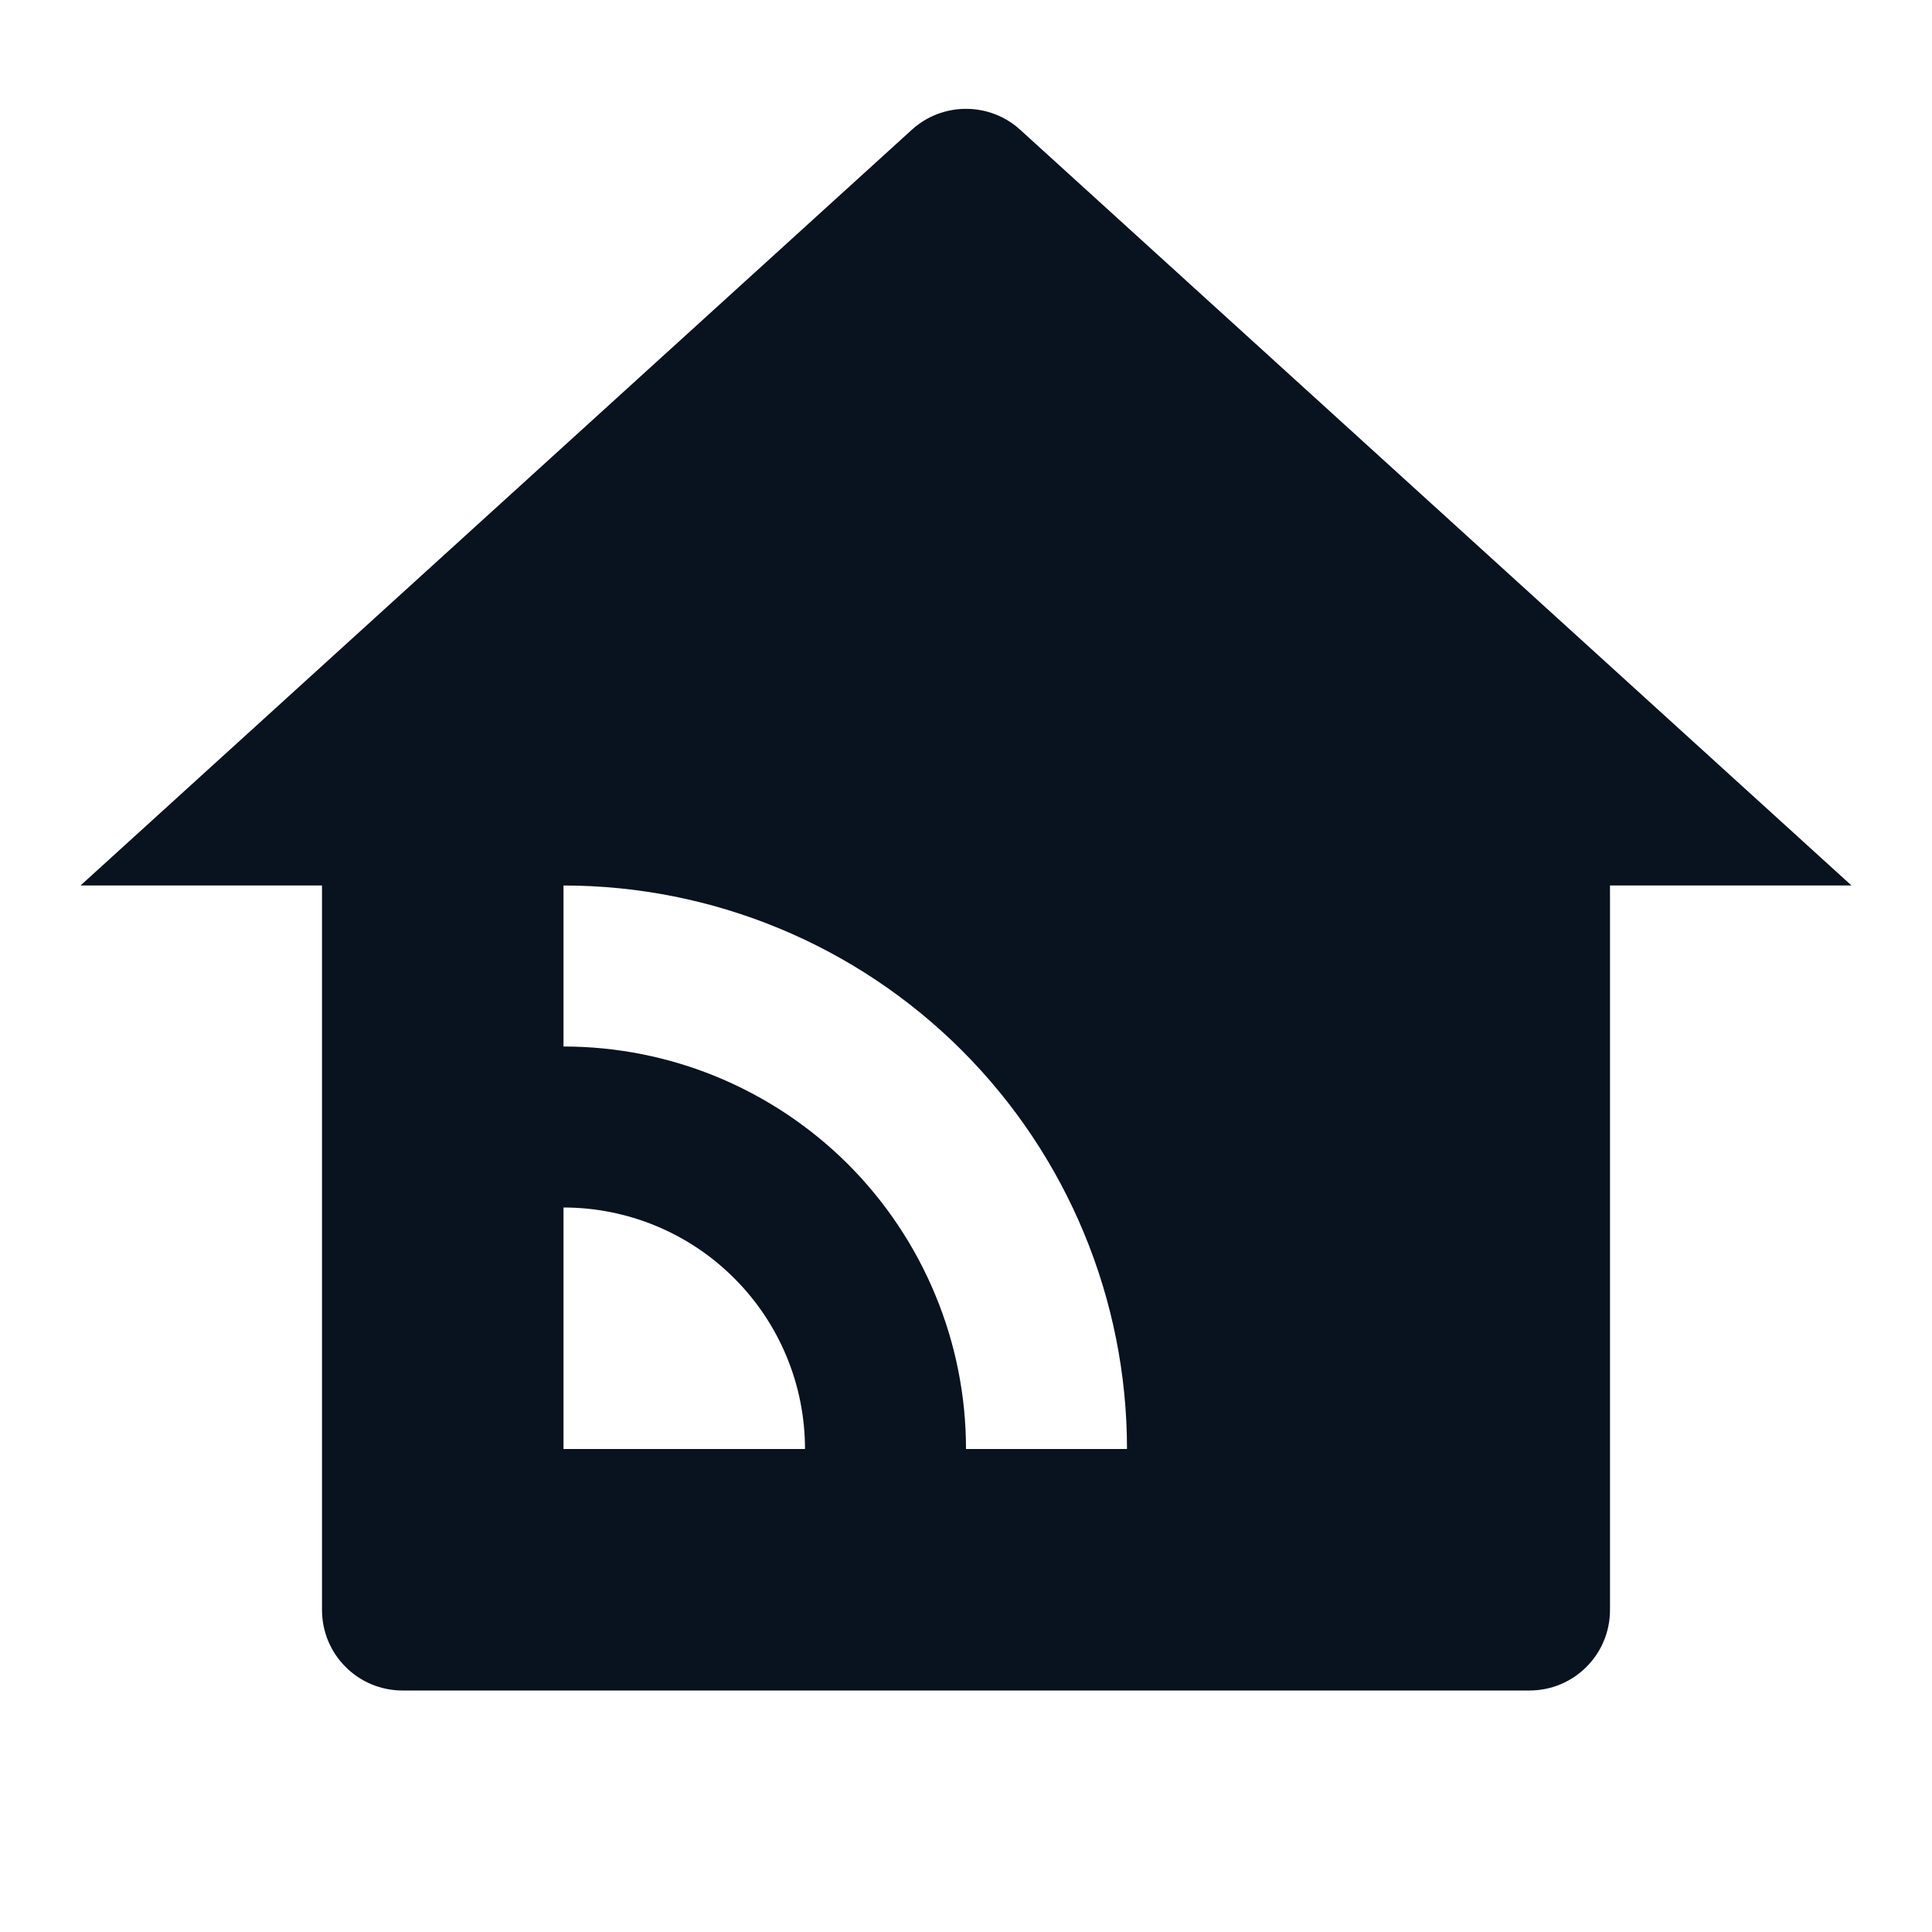<svg width="24" height="24" viewBox="0 0 24 24" fill="none" xmlns="http://www.w3.org/2000/svg">
<g clip-path="url(#clip0_11_43898)">
<path d="M20 20C20 20.265 19.895 20.52 19.707 20.707C19.52 20.895 19.265 21 19 21H5C4.735 21 4.48 20.895 4.293 20.707C4.105 20.52 4 20.265 4 20V11H1L11.327 1.612C11.511 1.444 11.751 1.352 12 1.352C12.249 1.352 12.489 1.444 12.673 1.612L23 11H20V20ZM7 11V13C7.657 13 8.307 13.129 8.913 13.38C9.52 13.632 10.071 14 10.536 14.464C11 14.929 11.368 15.48 11.619 16.087C11.871 16.693 12 17.343 12 18H14C14 16.143 13.262 14.363 11.95 13.05C10.637 11.737 8.857 11 7 11ZM7 15V18H10C10 17.204 9.684 16.441 9.121 15.879C8.559 15.316 7.796 15 7 15Z" fill="#09121F"/>
</g>
<defs>
<clipPath id="clip0_11_43898">
<rect width="24" height="24" fill="white"/>
</clipPath>
</defs>
</svg>
